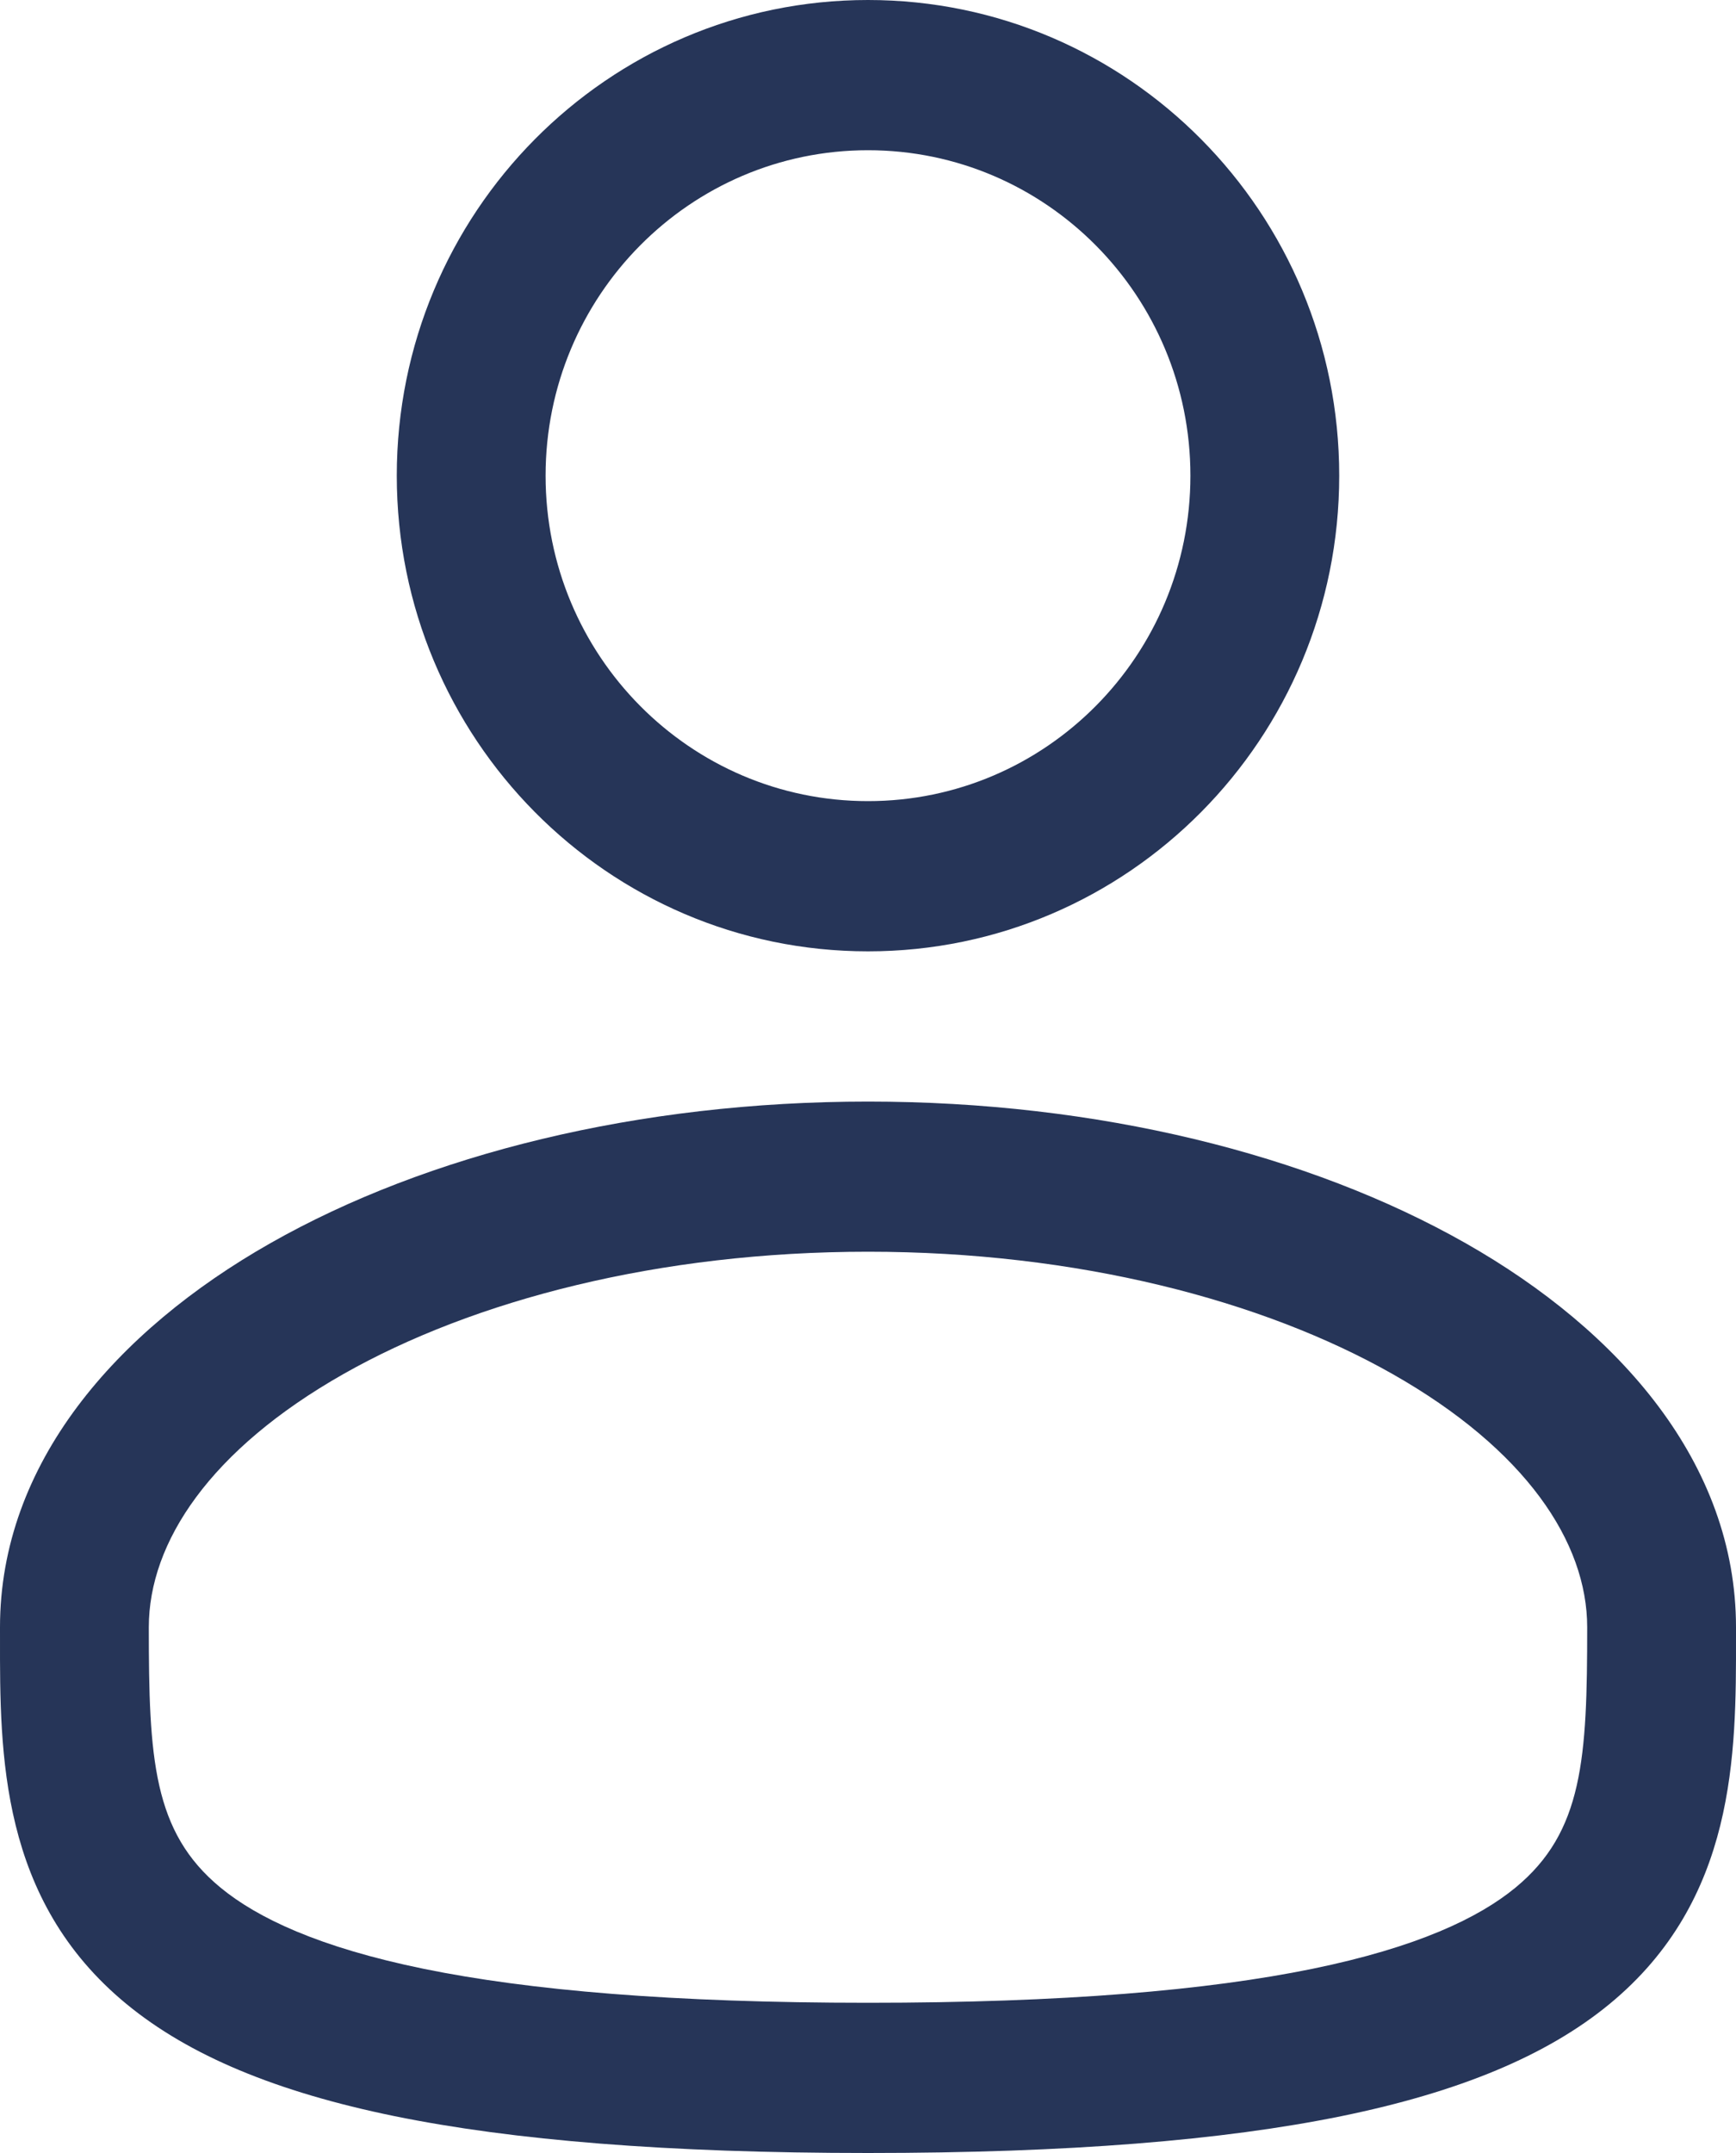 <svg width="25" height="31" viewBox="0 0 25 31" fill="none" xmlns="http://www.w3.org/2000/svg">
<path fill-rule="evenodd" clip-rule="evenodd" d="M12.5 0C8.752 0 5.714 3.066 5.714 6.849C5.714 10.631 8.752 13.698 12.5 13.698C16.248 13.698 19.286 10.631 19.286 6.849C19.286 3.066 16.248 0 12.5 0ZM7.857 6.849C7.857 4.261 9.936 2.163 12.5 2.163C15.064 2.163 17.143 4.261 17.143 6.849C17.143 9.437 15.064 11.535 12.5 11.535C9.936 11.535 7.857 9.437 7.857 6.849Z" fill="#263558"/>
<path fill-rule="evenodd" clip-rule="evenodd" d="M12.5 15.861C9.195 15.861 6.15 16.619 3.894 17.9C1.671 19.162 0 21.074 0 23.43L9.69645e-05 23.577C-0.002 25.253 -0.004 27.355 1.824 28.857C2.723 29.596 3.981 30.121 5.68 30.469C7.385 30.817 9.606 31 12.5 31C15.394 31 17.615 30.817 19.32 30.469C21.019 30.121 22.277 29.596 23.176 28.857C25.003 27.355 25.002 25.253 25 23.577L25 23.43C25 21.074 23.329 19.162 21.106 17.9C18.85 16.619 15.805 15.861 12.5 15.861ZM2.143 23.43C2.143 22.203 3.031 20.871 4.944 19.785C6.824 18.718 9.493 18.023 12.5 18.023C15.507 18.023 18.176 18.718 20.056 19.785C21.969 20.871 22.857 22.203 22.857 23.43C22.857 25.316 22.799 26.377 21.823 27.18C21.294 27.615 20.409 28.039 18.895 28.349C17.385 28.657 15.32 28.837 12.5 28.837C9.68 28.837 7.615 28.657 6.106 28.349C4.591 28.039 3.706 27.615 3.177 27.18C2.201 26.377 2.143 25.316 2.143 23.43Z" fill="#263558"/>
</svg>
